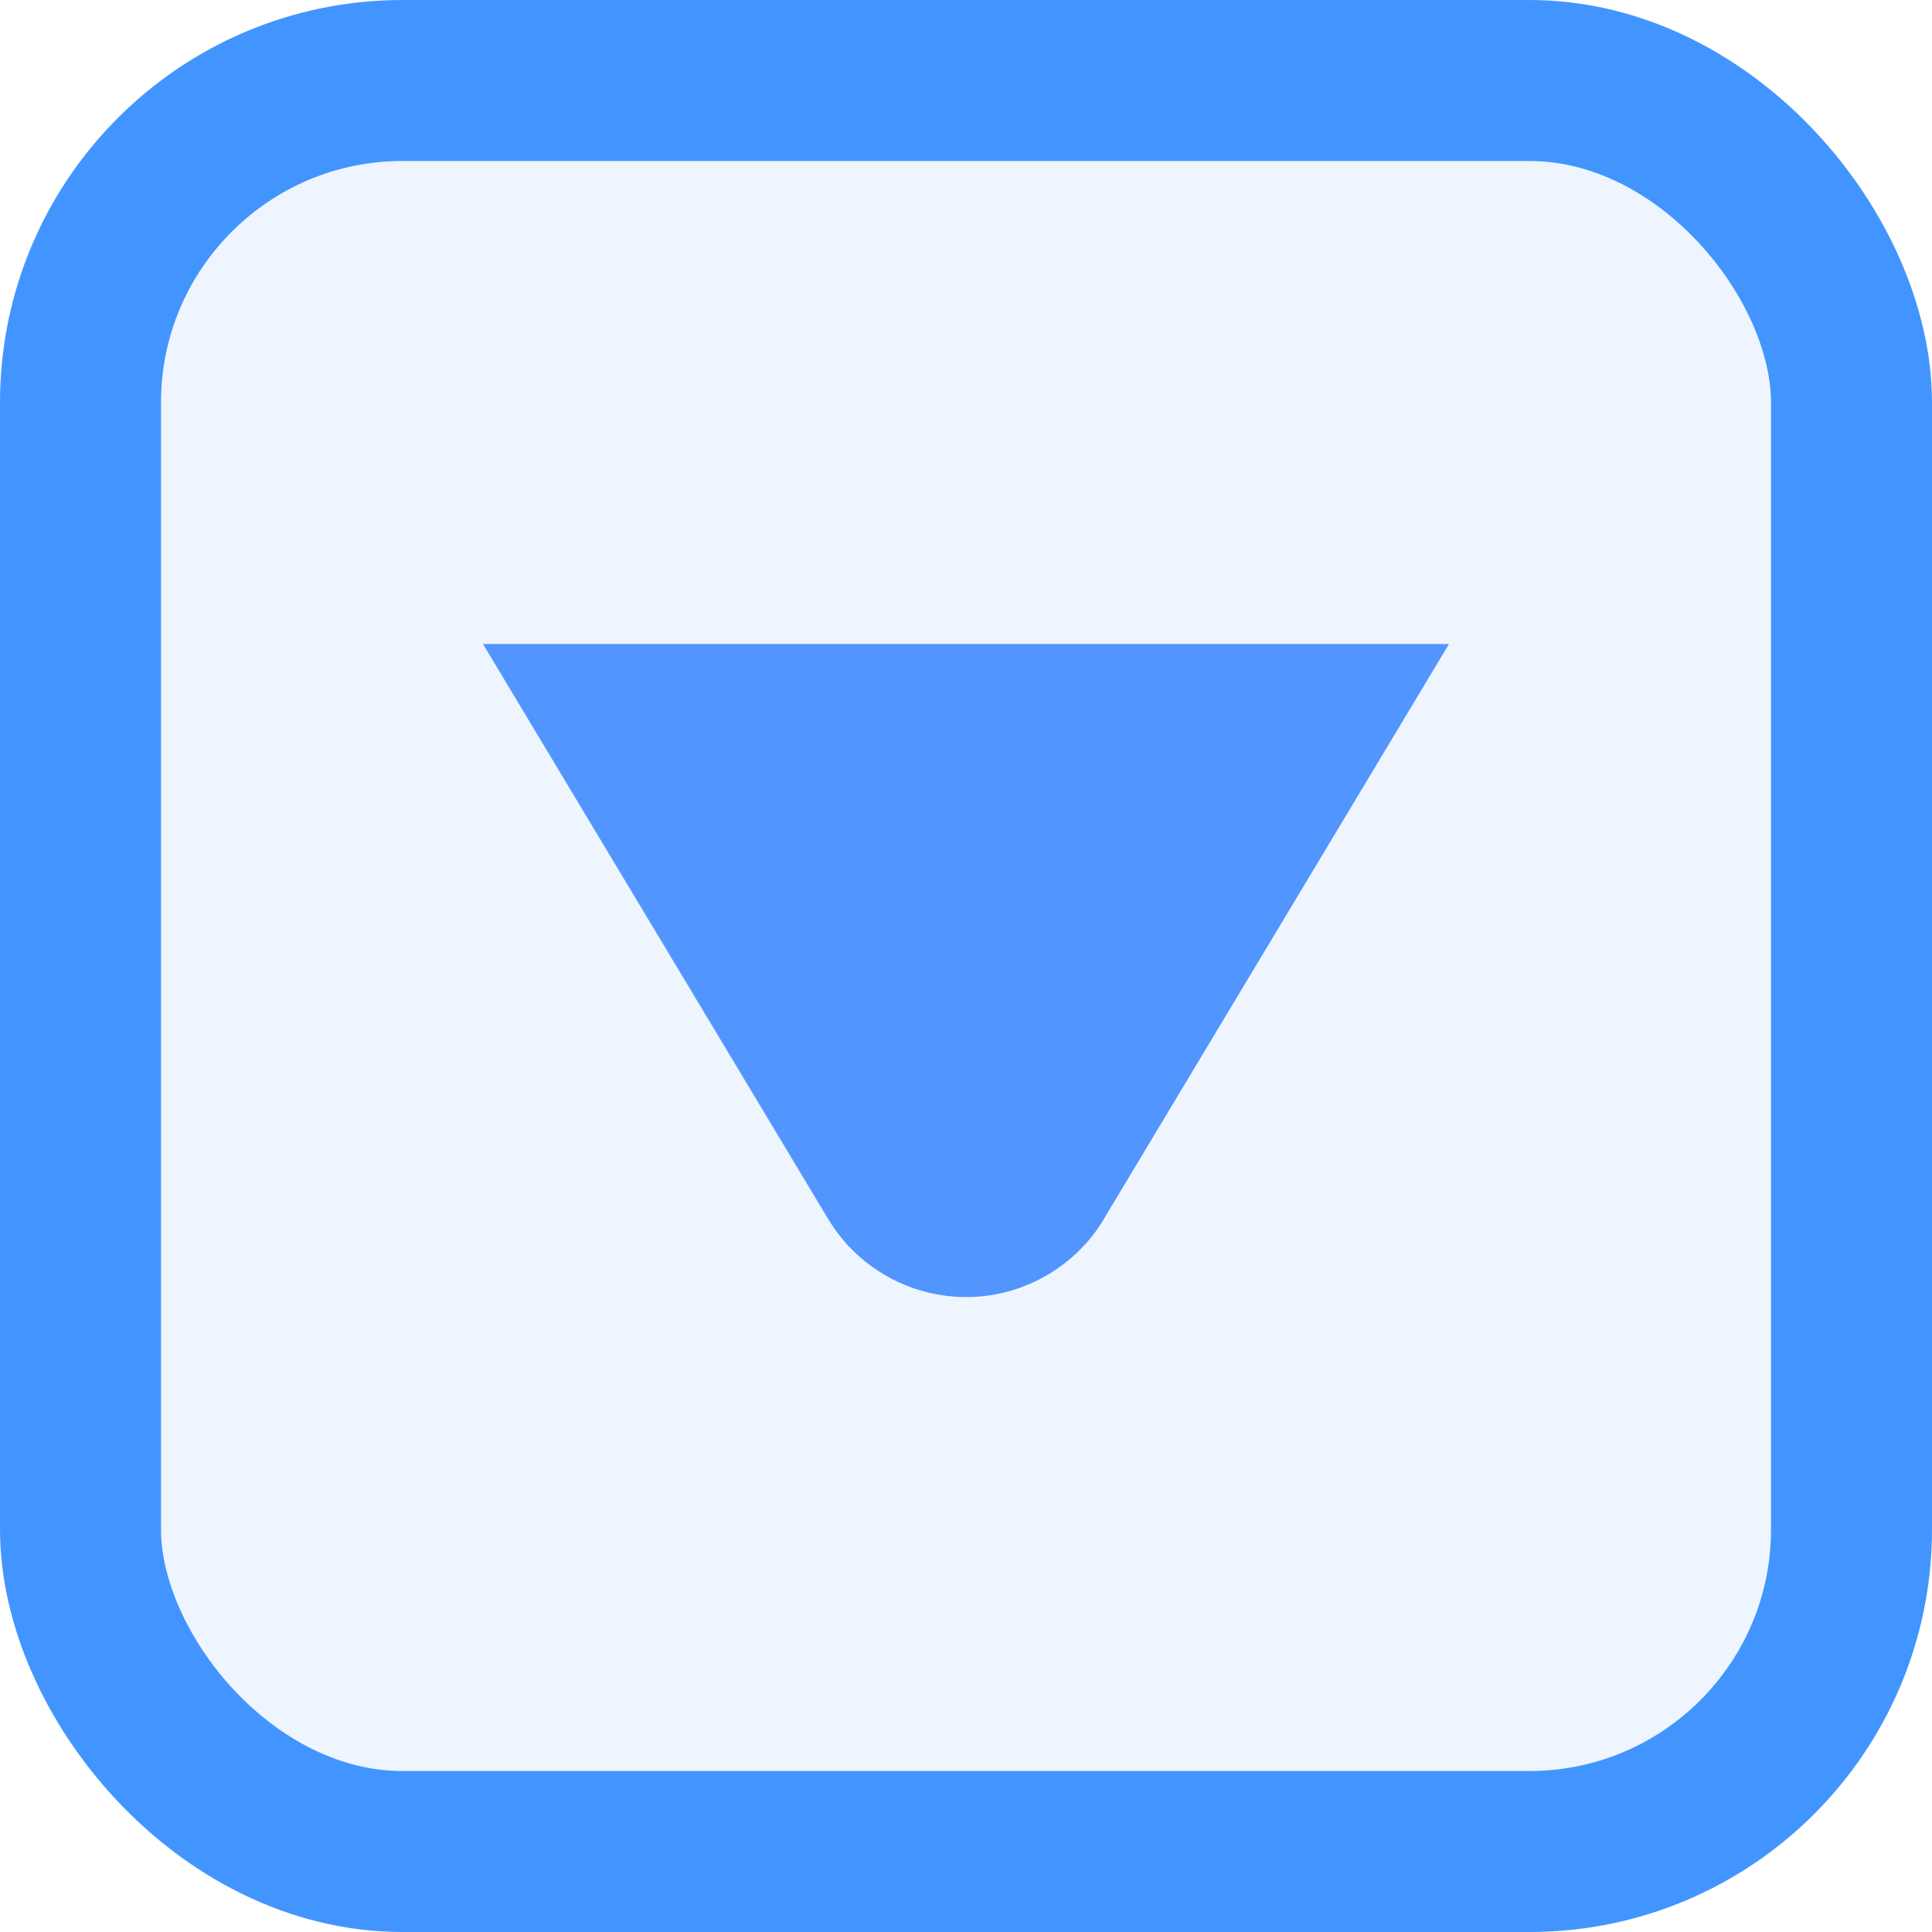 <svg width="12" height="12" xmlns="http://www.w3.org/2000/svg">
  <g id="svg_2" transform="translate(259,110) translate(443,13) ">
    <rect id="svg_3" rx="2" stroke="#4295FF" fill-opacity="0.1" fill="#5597FE" y="-122.5" x="-701.5" height="11" width="11"/>
    <path id="svg_4" d="m-695.143,-115.43l2.143,-3.57l-6,0l2.143,3.57c0.284,0.474 0.898,0.628 1.371,0.344c0.141,-0.085 0.259,-0.202 0.343,-0.343l0,-0.001z" fill="#5295FF"/>
  </g>
</svg>